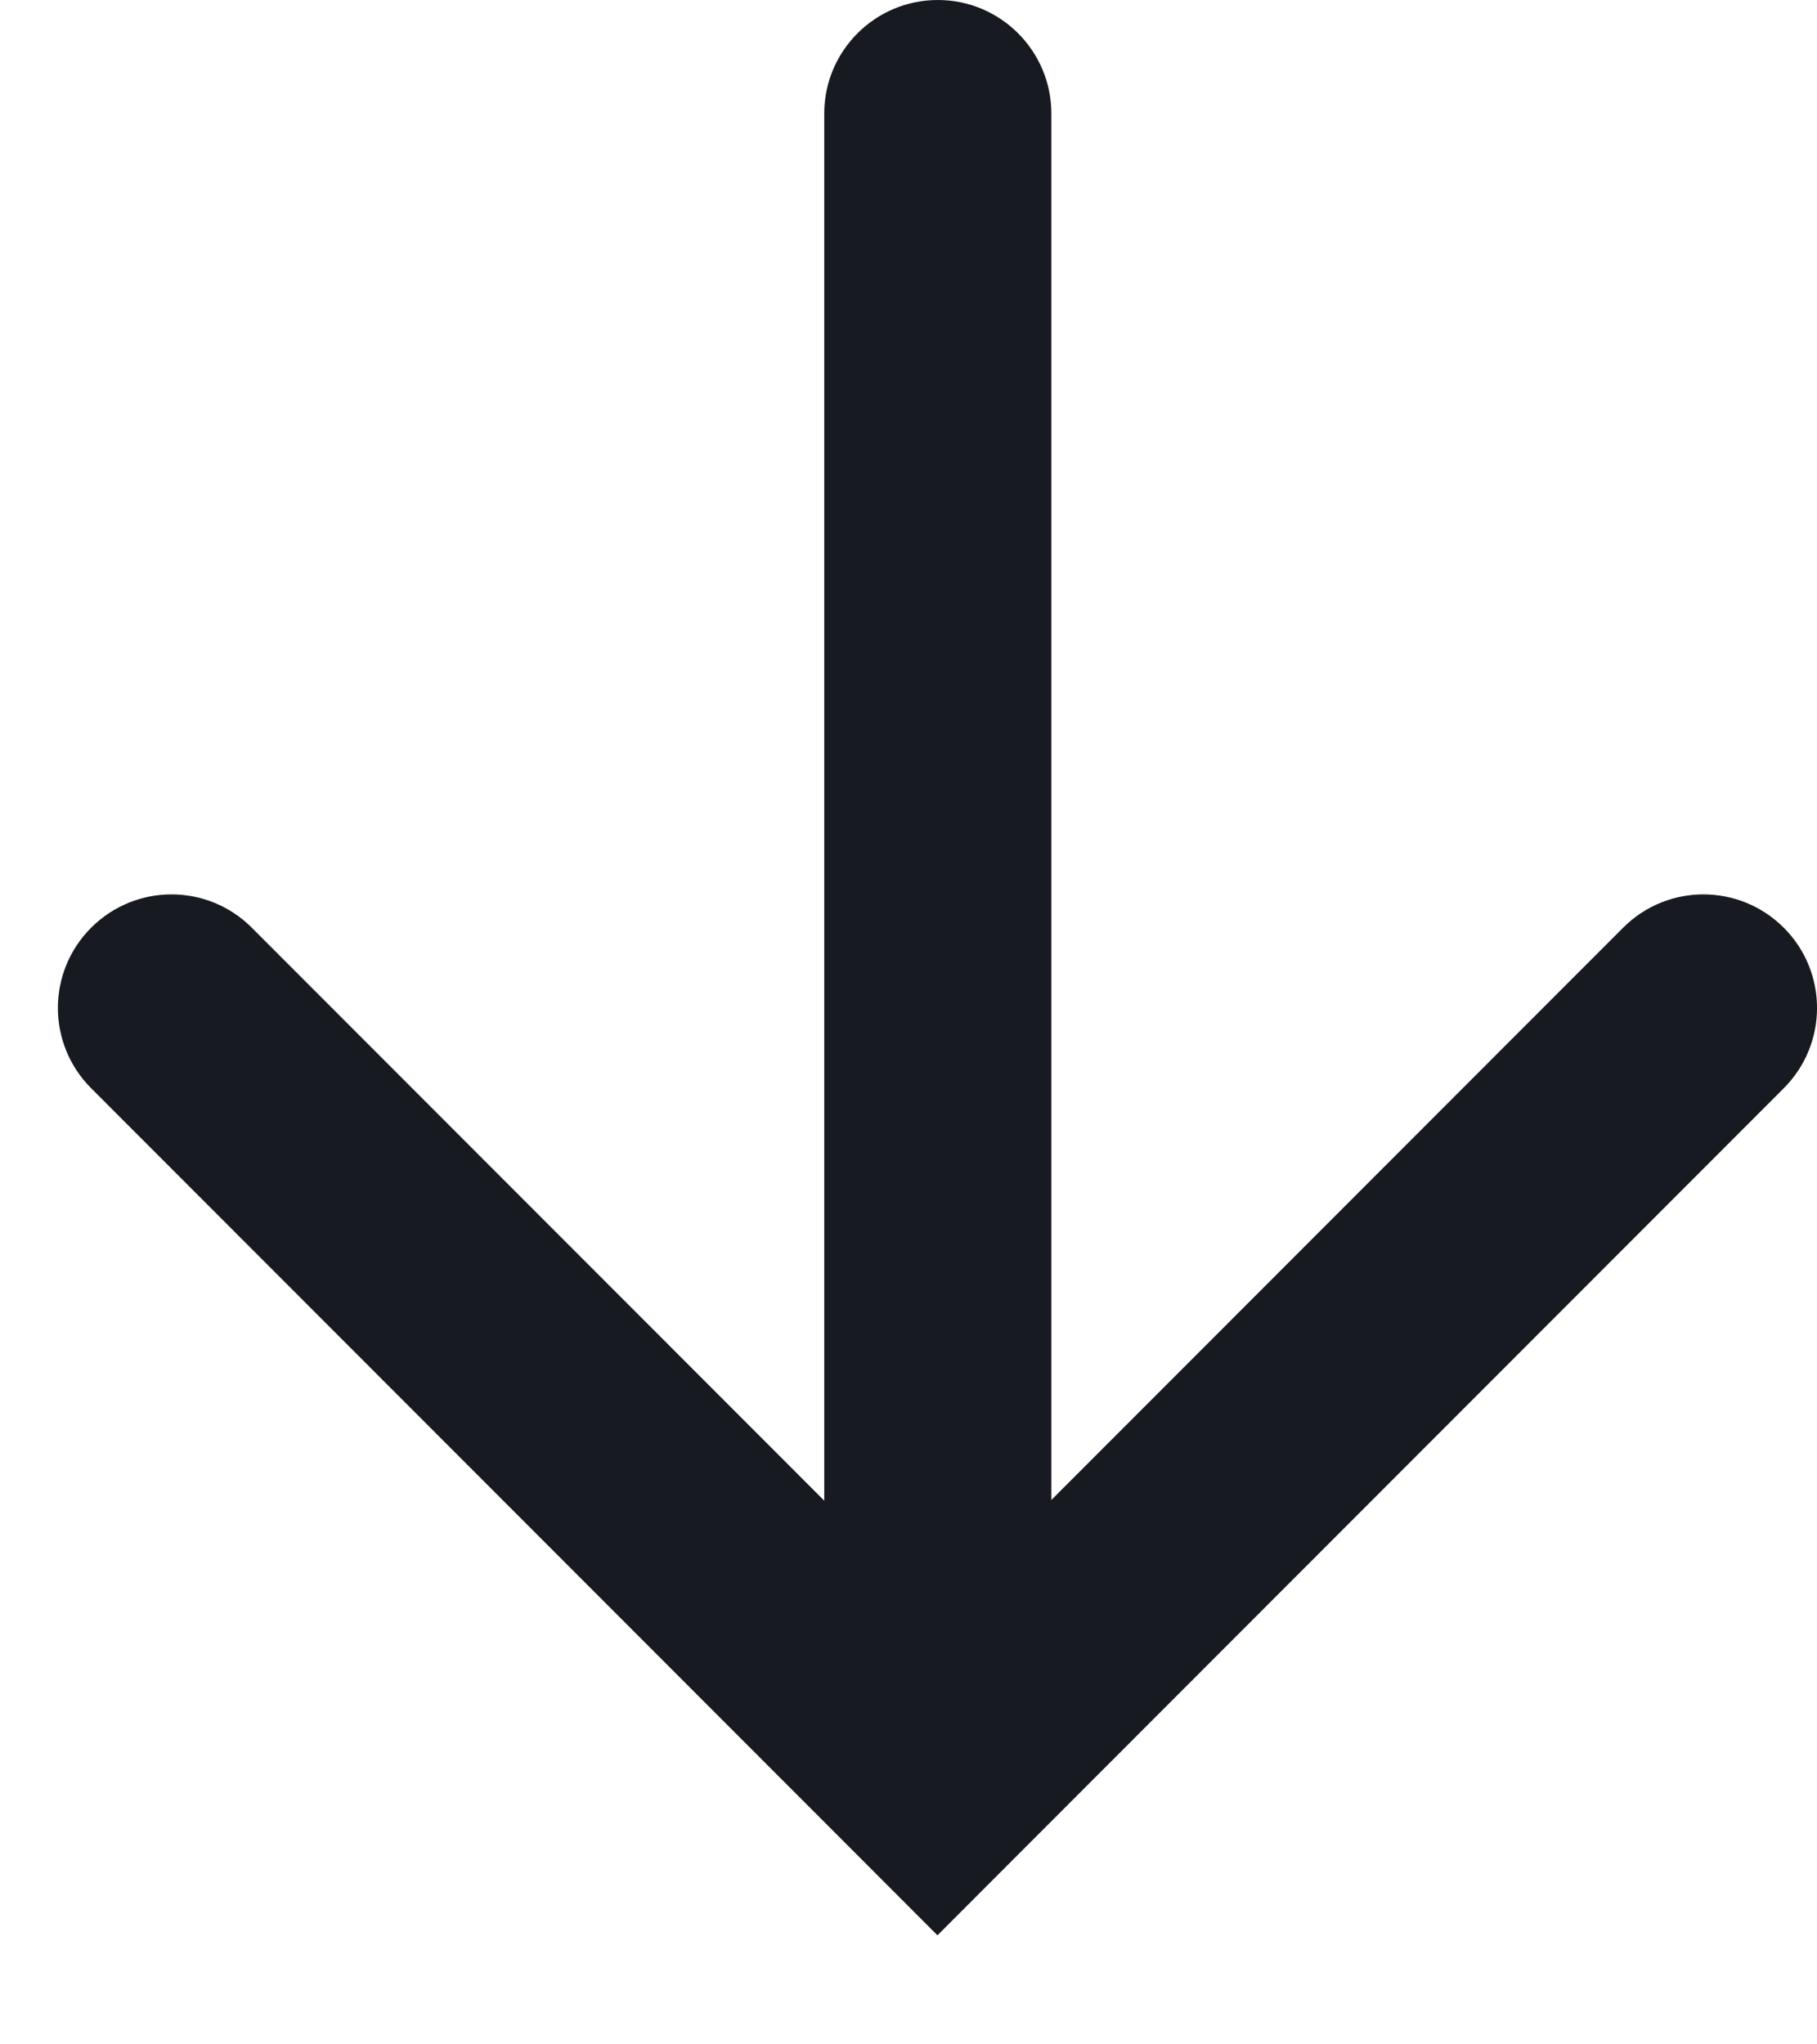 <svg width="16" height="18" viewBox="0 0 16 18" fill="none" xmlns="http://www.w3.org/2000/svg">
<path d="M15.707 9.582C16.098 9.191 16.098 8.558 15.707 8.168C15.316 7.777 14.683 7.777 14.293 8.168L15.707 9.582ZM8.255 15.625L7.548 16.332L8.255 17.04L8.962 16.332L8.255 15.625ZM2.217 8.168C1.827 7.777 1.194 7.777 0.803 8.168C0.412 8.558 0.412 9.191 0.803 9.582L2.217 8.168ZM14.293 8.168L7.548 14.918L8.962 16.332L15.707 9.582L14.293 8.168ZM8.962 14.918L2.217 8.168L0.803 9.582L7.548 16.332L8.962 14.918Z" fill="#171B21"/>
<path d="M7.258 14.686C7.258 15.238 7.706 15.686 8.258 15.686C8.81 15.686 9.258 15.238 9.258 14.686L7.258 14.686ZM9.258 1C9.258 0.448 8.81 1.59082e-08 8.258 0C7.706 -1.59082e-08 7.258 0.448 7.258 1L9.258 1ZM9.258 14.686L9.258 1L7.258 1L7.258 14.686L9.258 14.686Z" fill="#171B21"/>
</svg>
